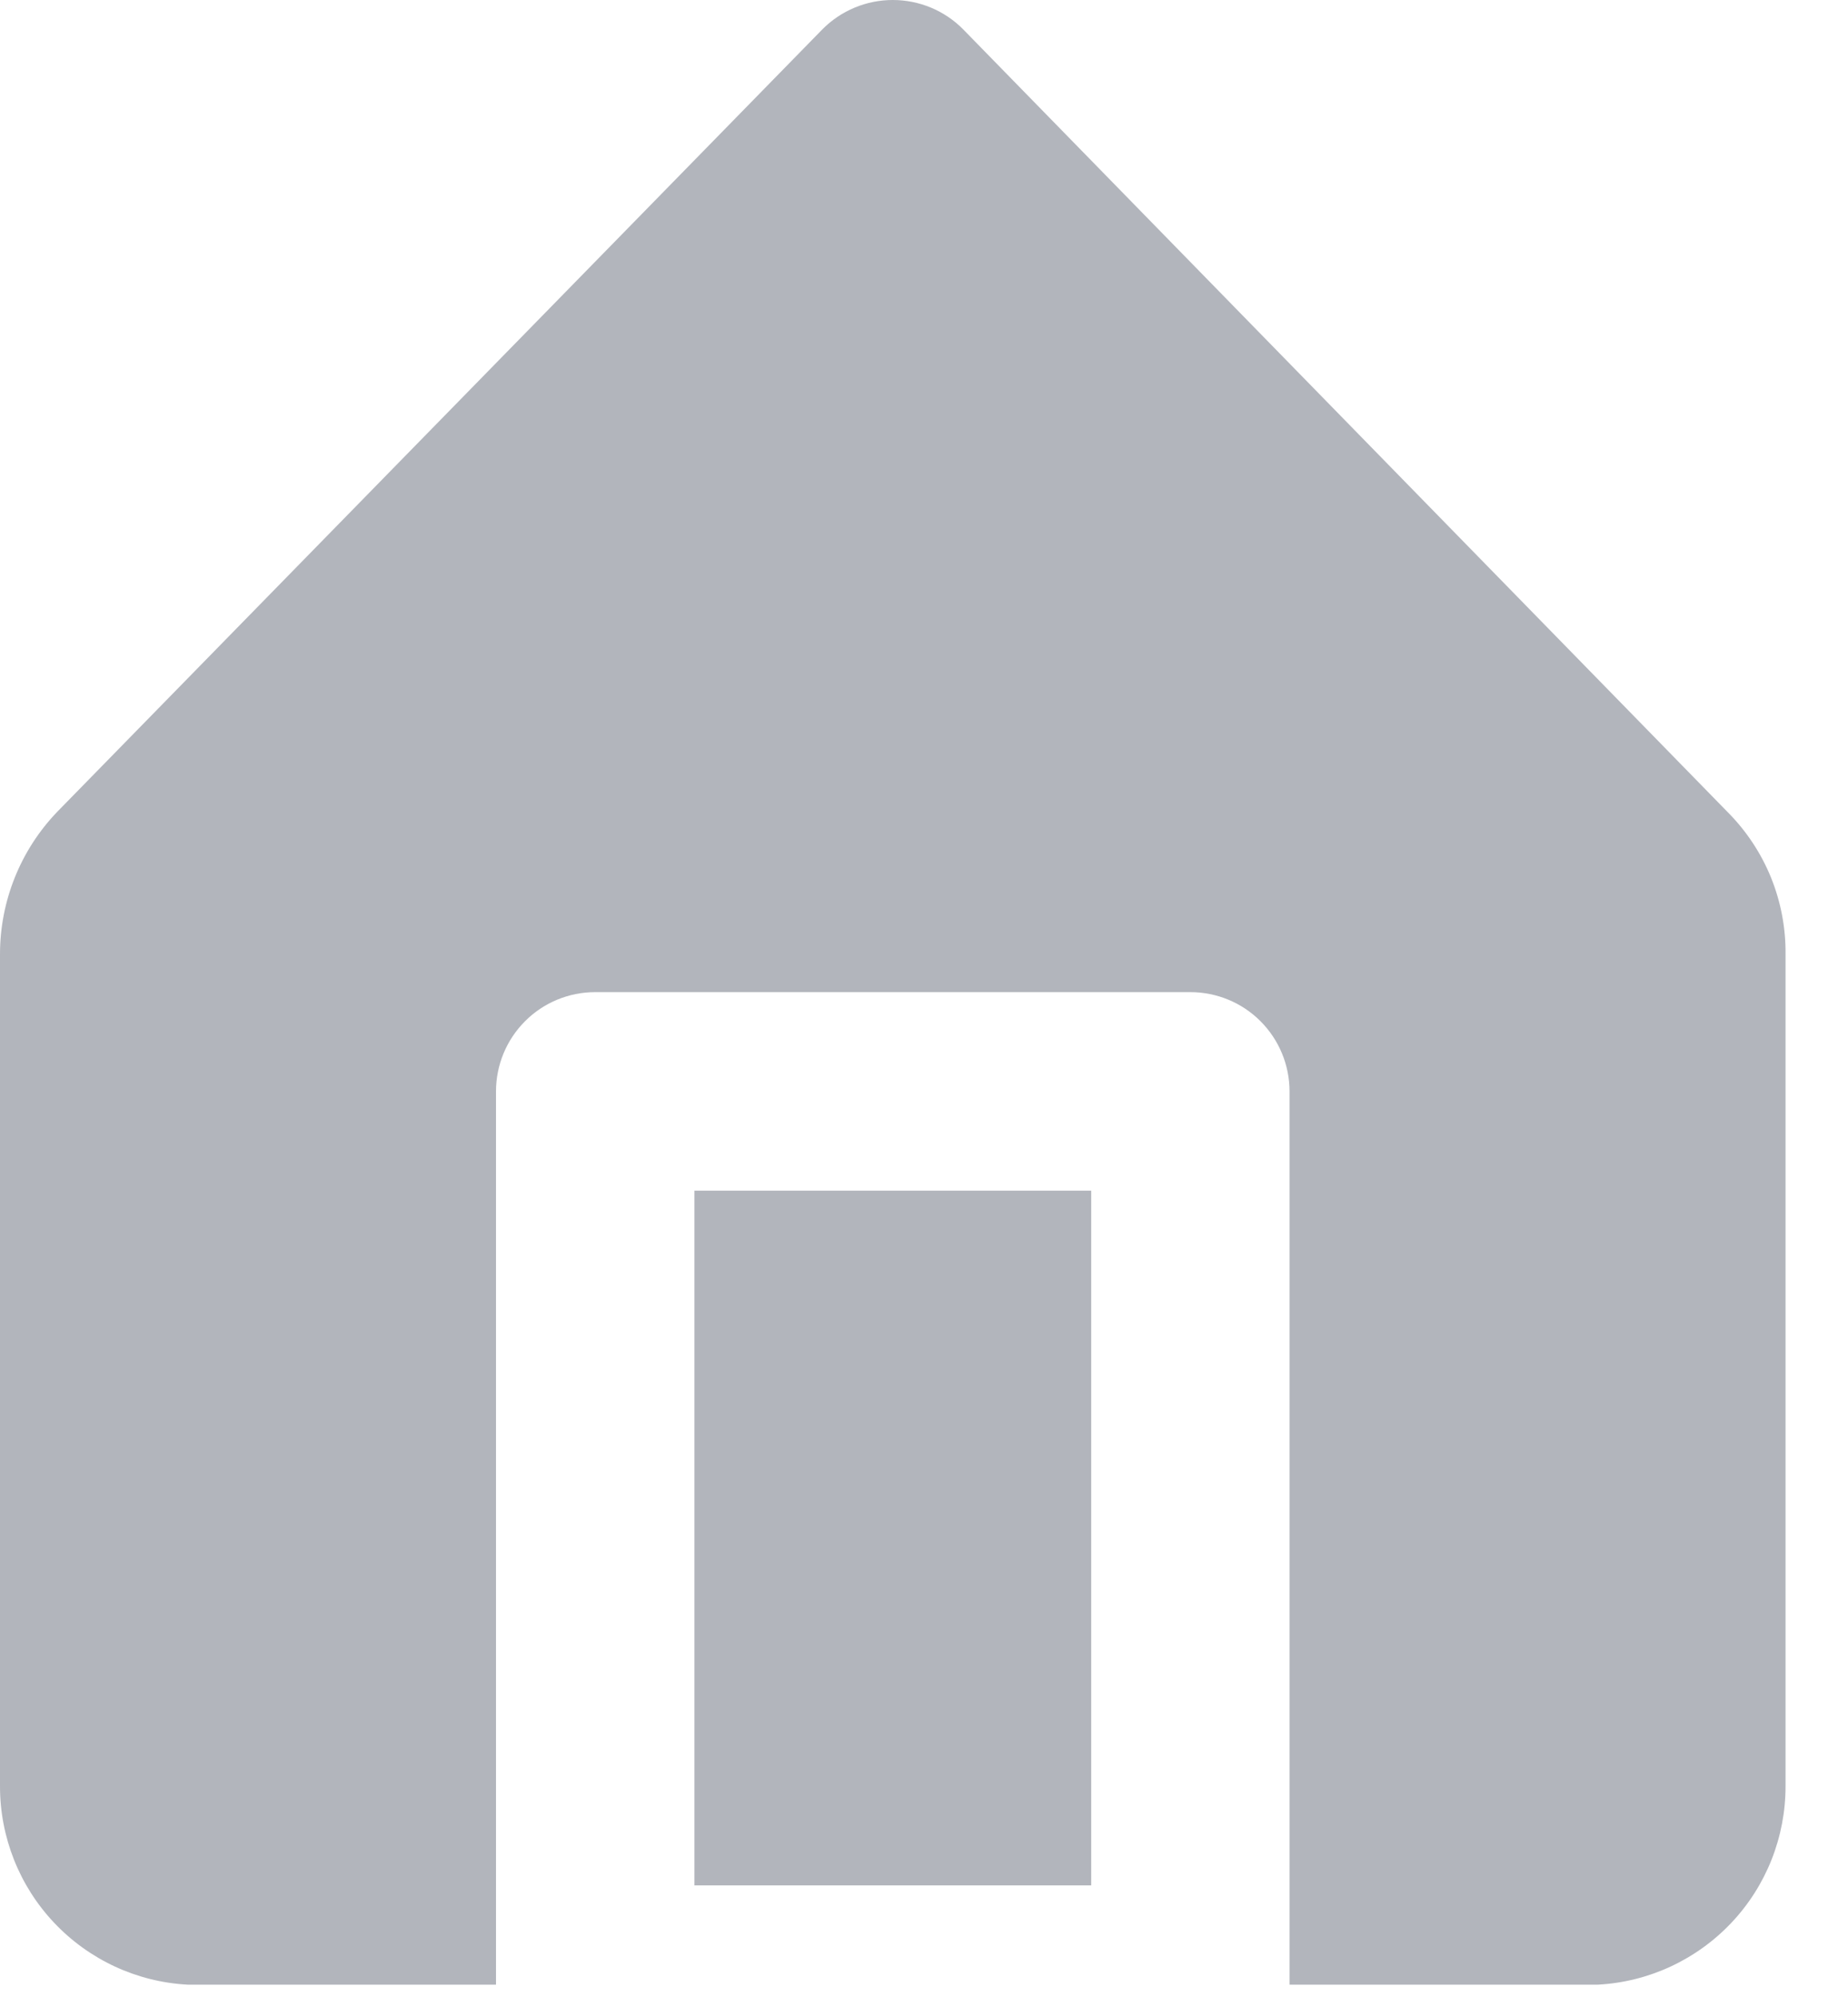 <svg width="25" height="27" viewBox="0 0 25 27" fill="none" xmlns="http://www.w3.org/2000/svg">
<path d="M14.762 16.098H9.394V25.491H14.762V16.098Z" fill="#B2B5BC"/>
<path d="M0.778 10.972L11.125 0.397C11.25 0.271 11.398 0.171 11.562 0.103C11.725 0.035 11.9 0 12.078 0C12.255 0 12.43 0.035 12.594 0.103C12.757 0.171 12.906 0.271 13.03 0.397L23.377 10.985C23.627 11.237 23.825 11.537 23.959 11.866C24.092 12.196 24.159 12.548 24.155 12.904V24.149C24.156 24.836 23.894 25.498 23.422 25.997C22.95 26.496 22.305 26.796 21.619 26.833H17.445V14.756C17.445 14.4 17.304 14.059 17.052 13.807C16.801 13.555 16.459 13.414 16.103 13.414H8.052C7.696 13.414 7.354 13.555 7.103 13.807C6.851 14.059 6.71 14.4 6.71 14.756V26.833H2.536C1.85 26.796 1.205 26.496 0.733 25.997C0.261 25.498 -0.001 24.836 4.95911e-05 24.149V12.904C-0.001 12.183 0.278 11.49 0.778 10.972Z" fill="#B2B5BC"/>
</svg>
